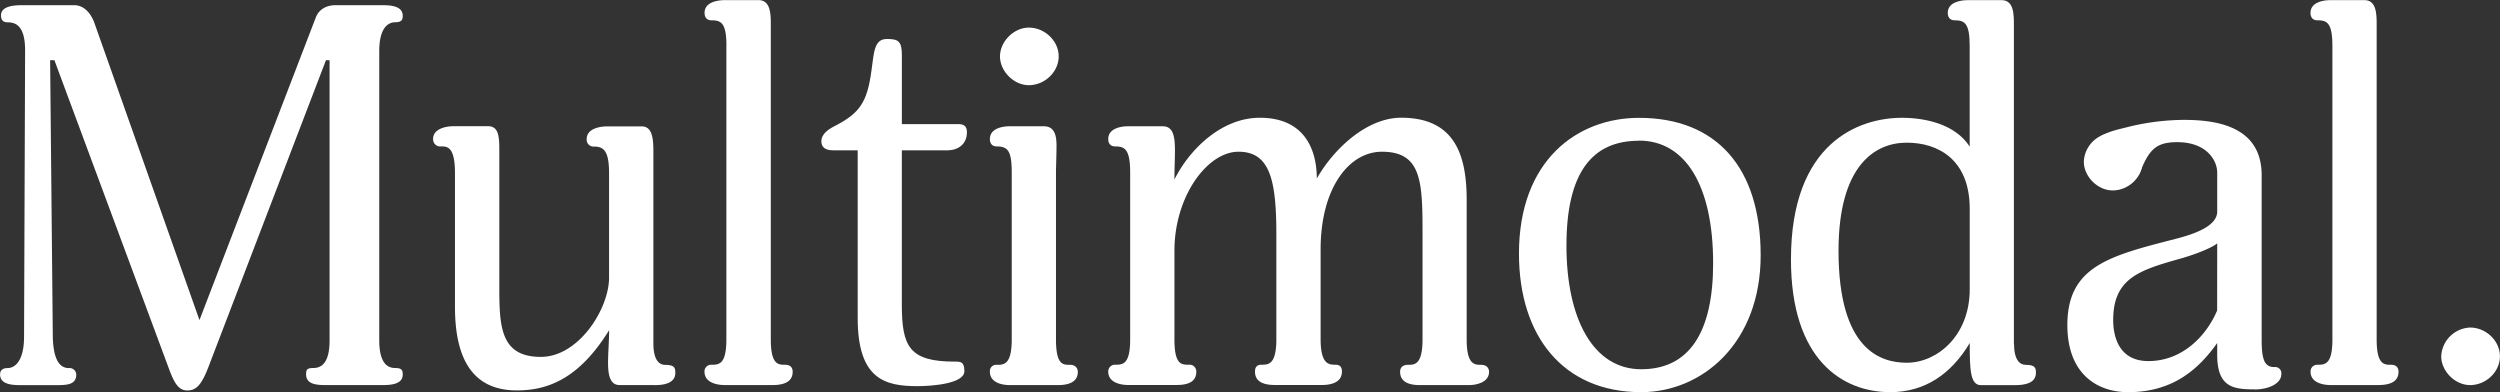 <svg id="Layer_1" data-name="Layer 1" xmlns="http://www.w3.org/2000/svg" viewBox="0 0 982 154"><rect x="0" y="0" width="982" height="154" fill="#333333" stroke="none"/><defs><style>.cls-1{fill:#fff;}</style></defs><path class="cls-1" d="M150.78,152.22H129c-3.77,0-8-.22-8-4.19,0-1.68.2-2.51,2.73-2.51,2.93,0,6.49-1.46,6.49-10.89V24.6H128.8L83.11,143.86c-2.93,7.94-5,10.47-8.8,10.47-3.57,0-5.25-3.34-7.13-8.38L22.13,24.6H20.45L21.5,133.19c.21,9.84,3.14,12.35,6.29,12.35a2.66,2.66,0,0,1,2.93,2.51c0,4-3.56,4.19-7.76,4.19h-14c-3.34,0-8.17-.22-8.17-4.19,0-1.46.83-2.51,2.93-2.51,3.14,0,6.49-3.14,6.49-12.35l.41-112.57C10.59,11.2,7,9.74,3.89,9.74,2,9.74,1.16,8.91,1.16,7c0-3.34,4.21-4,8.19-4H29.89c5.85,0,8,7.11,8,7.11L79.11,126.69,124.8,7.84C125.63,5.55,128,3,132.56,3h18.22c3.34,0,8.17.22,8.17,4.19,0,1.46-.41,2.51-2.93,2.51-2.73,0-6.29,2.09-6.29,11.3V134.63c0,9.41,3.56,10.89,6.29,10.89,2.52,0,2.93.83,2.93,2.51C159,152,154.12,152.22,150.78,152.22Z" transform="translate(-0.76 -0.96)"/><path class="cls-1" d="M257.83,152.22H244.21c-3.78,0-4.61-3.77-4.61-8.79,0-3.78.42-8.38.42-12.77-12,19.46-24.52,23.65-36.25,23.65-17.18,0-24.3-12.13-24.3-32.85V68.94c0-10.26-2.93-10.47-5.44-10.47a2.8,2.8,0,0,1-3.15-2.93c0-4,5-5,8-5h13.61c4.4,0,4.4,4.61,4.4,10.26v51.68c0,16.11,0,28.67,16.34,28.67C228.07,141.13,240,122.3,240,110v-41c0-8.38-1.88-10.47-5.86-10.47a2.69,2.69,0,0,1-2.93-2.93c0-4,4.83-5,8.17-5H252.8c4.39,0,4.61,5.24,4.61,10.26V135.9c0,6.48,2.31,8.38,4.61,8.38,3.78,0,4,1.26,4,3.14,0,4.18-4.61,4.82-8.17,4.82Z" transform="translate(-0.76 -0.96)"/><path class="cls-1" d="M286.1,18.94c0-9-2.1-10-5.86-10-2.09,0-2.73-1.47-2.73-2.93,0-4,4.61-5,8-5h13.2c4.82,0,4.82,5.65,4.82,9.84V134.24c0,10,2.93,10,5.66,10,2.52,0,2.93,1.68,2.93,2.73,0,4.19-3.78,5.24-7.95,5.24H285.49c-3.35,0-8-1.05-8-5.24a2.57,2.57,0,0,1,2.52-2.73c3.14,0,6.07,0,6.07-10V18.94Z" transform="translate(-0.76 -0.96)"/><path class="cls-1" d="M373.48,60H355v60.67C355,137.16,358,143,375.79,143c2.3,0,3.78,0,3.78,3.78,0,4.81-12.37,5.86-18.44,5.86-12.78,0-23.47-2.72-23.47-26.77V60H328c-3.15,0-4.61-1.27-4.61-3.56,0-2.93,2.93-4.82,5.44-6.07,9.63-5,12.56-9.2,14.25-21.75,1-7.12,1-12.35,6.07-12.35,4.39,0,5.86.83,5.86,6.28V49.71h22.22c1.88,0,3.34.63,3.34,3.14,0,5.43-4.39,7.11-7.12,7.11Z" transform="translate(-0.76 -0.96)"/><path class="cls-1" d="M416.2,152.22H397.34c-3.14,0-7.75-1.05-7.75-5.24a2.48,2.48,0,0,1,2.73-2.72c2.73,0,5.85,0,5.85-10V68.74c0-8.38-1.46-10.26-5.85-10.26-2.1,0-2.73-1.46-2.73-2.92,0-4,4.61-5,7.75-5h13.42c4.19,0,5,3.55,5,7.53,0,3.55-.21,8.79-.21,10.67v65.5c0,10,2.73,10,5.44,10,2.51,0,3.14,1.68,3.14,2.73,0,4.19-3.77,5.24-7.95,5.24ZM404.88,34.42c-5.86,0-11.32-5.44-11.32-11.31s5.45-11.3,11.32-11.3c6.29,0,11.73,5.24,11.73,11.3S411.17,34.42,404.88,34.42Z" transform="translate(-0.76 -0.96)"/><path class="cls-1" d="M577.75,152.22H558.48c-4,0-7.76-1.05-7.76-5.24,0-1,.42-2.72,3.15-2.72,2.51,0,5.66,0,5.66-10V92.37c0-20.09-.42-31.81-15.93-31.81-13.2,0-24.1,14.64-24.1,38.29v35.37c0,10,3.35,10,5.86,10,2.31,0,2.51,1.68,2.51,2.72,0,4.19-4.19,5.24-7.75,5.24H501.48c-4,0-7.76-1.05-7.76-5.24,0-1,.22-2.72,2.51-2.72,2.73,0,5.88,0,5.88-10V92.79c0-21.56-2.73-32.23-14.88-32.23s-25.15,17.37-25.15,38.92v34.74c0,10,2.73,10,5.66,10a2.66,2.66,0,0,1,2.93,2.72c0,4.19-3.56,5.24-7.75,5.24H443.84c-3.14,0-7.76-1.05-7.76-5.24a2.62,2.62,0,0,1,2.74-2.72c2.92,0,5.87,0,5.87-10V68.74c0-9.43-2.31-10.26-5.87-10.26-2.1,0-2.74-1.46-2.74-2.92,0-4,4.62-5,7.76-5h13.61c4.2,0,4.83,4,4.83,9.62,0,3.34-.2,7.12-.2,11.3,5.44-11.08,18-24.26,33.52-24.26C517.19,47.2,518,66,518,71.05c7.54-13,20.54-23.85,33.1-23.85,20.54,0,25.77,13.81,25.77,32.23v54.83c0,10,3.14,10,5.65,10s3.15,1.68,3.15,2.73c0,4.19-5,5.24-8,5.24Z" transform="translate(-0.76 -0.96)"/><path class="cls-1" d="M645.41,155c-30.59,0-48-22-48-54.4,0-36.83,23.05-53.35,47.15-53.35,30.39,0,47.79,19.46,47.79,54S669.3,155,645.42,155Zm-.86-98.76c-18.44,0-28.49,12.55-28.49,41.22S626.55,146,645.41,146s28.27-14.44,28.27-41.63C673.68,74.19,663,56.19,644.55,56.19Z" transform="translate(-0.76 -0.96)"/><path class="cls-1" d="M791.86,135.9c0,6.48,2.3,8.37,4.61,8.37,3.78,0,4,1.27,4,3.15,0,4.18-4.61,4.82-8.17,4.82H778.86c-4.19,0-4.39-6.07-4.39-16.54C767.13,148.05,756.66,155,743.25,155c-18.64,0-39-12.55-39-52.11,0-46.23,27-55.66,43.59-55.66,9.22,0,20.95,2.51,26.61,11.3V18.94c0-9-2.1-10-5.88-10-2.09,0-2.73-1.47-2.73-2.93,0-4,4.62-5,8-5H787c4.82,0,4.82,5.65,4.82,9.84V135.9ZM774.47,83C774.47,63.5,761.91,57,749.74,57,737,57,722.93,66.23,722.93,99.5c0,38.93,16.56,43.94,26.81,43.94,12,0,24.73-10.67,24.73-28.86V83Z" transform="translate(-0.76 -0.96)"/><path class="cls-1" d="M886.34,153.9c-8.38,0-14.66-.83-14.66-13.6v-4.6C864.34,146,854.29,155,836.7,155c-12.15,0-23.88-7.12-23.88-26.36,0-23.22,16.76-27.21,42.74-33.91,7.32-1.88,16.12-5,16.12-10.67V68.74c0-4.61-4-11.94-15.71-11.94-8.48,0-11.17,3.06-14.79,12.32-2.09,4.19-17.9-13.16-14.75-15,3.35-1.68,5.44-2.1,11.32-3.56a93.37,93.37,0,0,1,21-2.51c14.25,0,30.39,3.34,30.39,21.76v64.45c0,7.74,1,10.89,5,10.89a2.43,2.43,0,0,1,2.73,2.72c0,4-5.44,6.07-10.47,6.07ZM871.68,96.56c-2.31,1.88-9.22,4.6-15.51,6.28-15.49,4.39-25.35,7.75-25.35,23.85,0,5.87,1.88,16.1,13.83,16.1,13.42,0,22.84-10,27-19.87Z" transform="translate(-0.76 -0.96)"/><path class="cls-1" d="M916.92,18.94c0-9-2.1-10-5.86-10-2.1,0-2.73-1.47-2.73-2.93,0-4,4.61-5,7.95-5h13.2c4.83,0,4.83,5.65,4.83,9.84V134.24c0,10,2.93,10,5.66,10,2.51,0,2.93,1.68,2.93,2.73,0,4.19-3.78,5.24-8,5.24H916.3c-3.34,0-7.95-1.05-7.95-5.24a2.57,2.57,0,0,1,2.51-2.73c3.15,0,6.07,0,6.07-10V18.94Z" transform="translate(-0.76 -0.96)"/><path class="cls-1" d="M971,152.22c-5.86,0-11.32-5.43-11.32-11.3A11.82,11.82,0,0,1,971,129.62c6.29,0,11.73,5.23,11.73,11.3S977.32,152.22,971,152.22Z" transform="translate(-0.76 -0.96)"/><path class="cls-1" d="M830.61,75.76c-5.86,0-11.32-5.43-11.32-11.3a11.82,11.82,0,0,1,11.32-11.3c6.29,0,11.73,5.23,11.73,11.3S836.9,75.76,830.61,75.76Z" transform="translate(-0.76 -0.96)"/></svg>